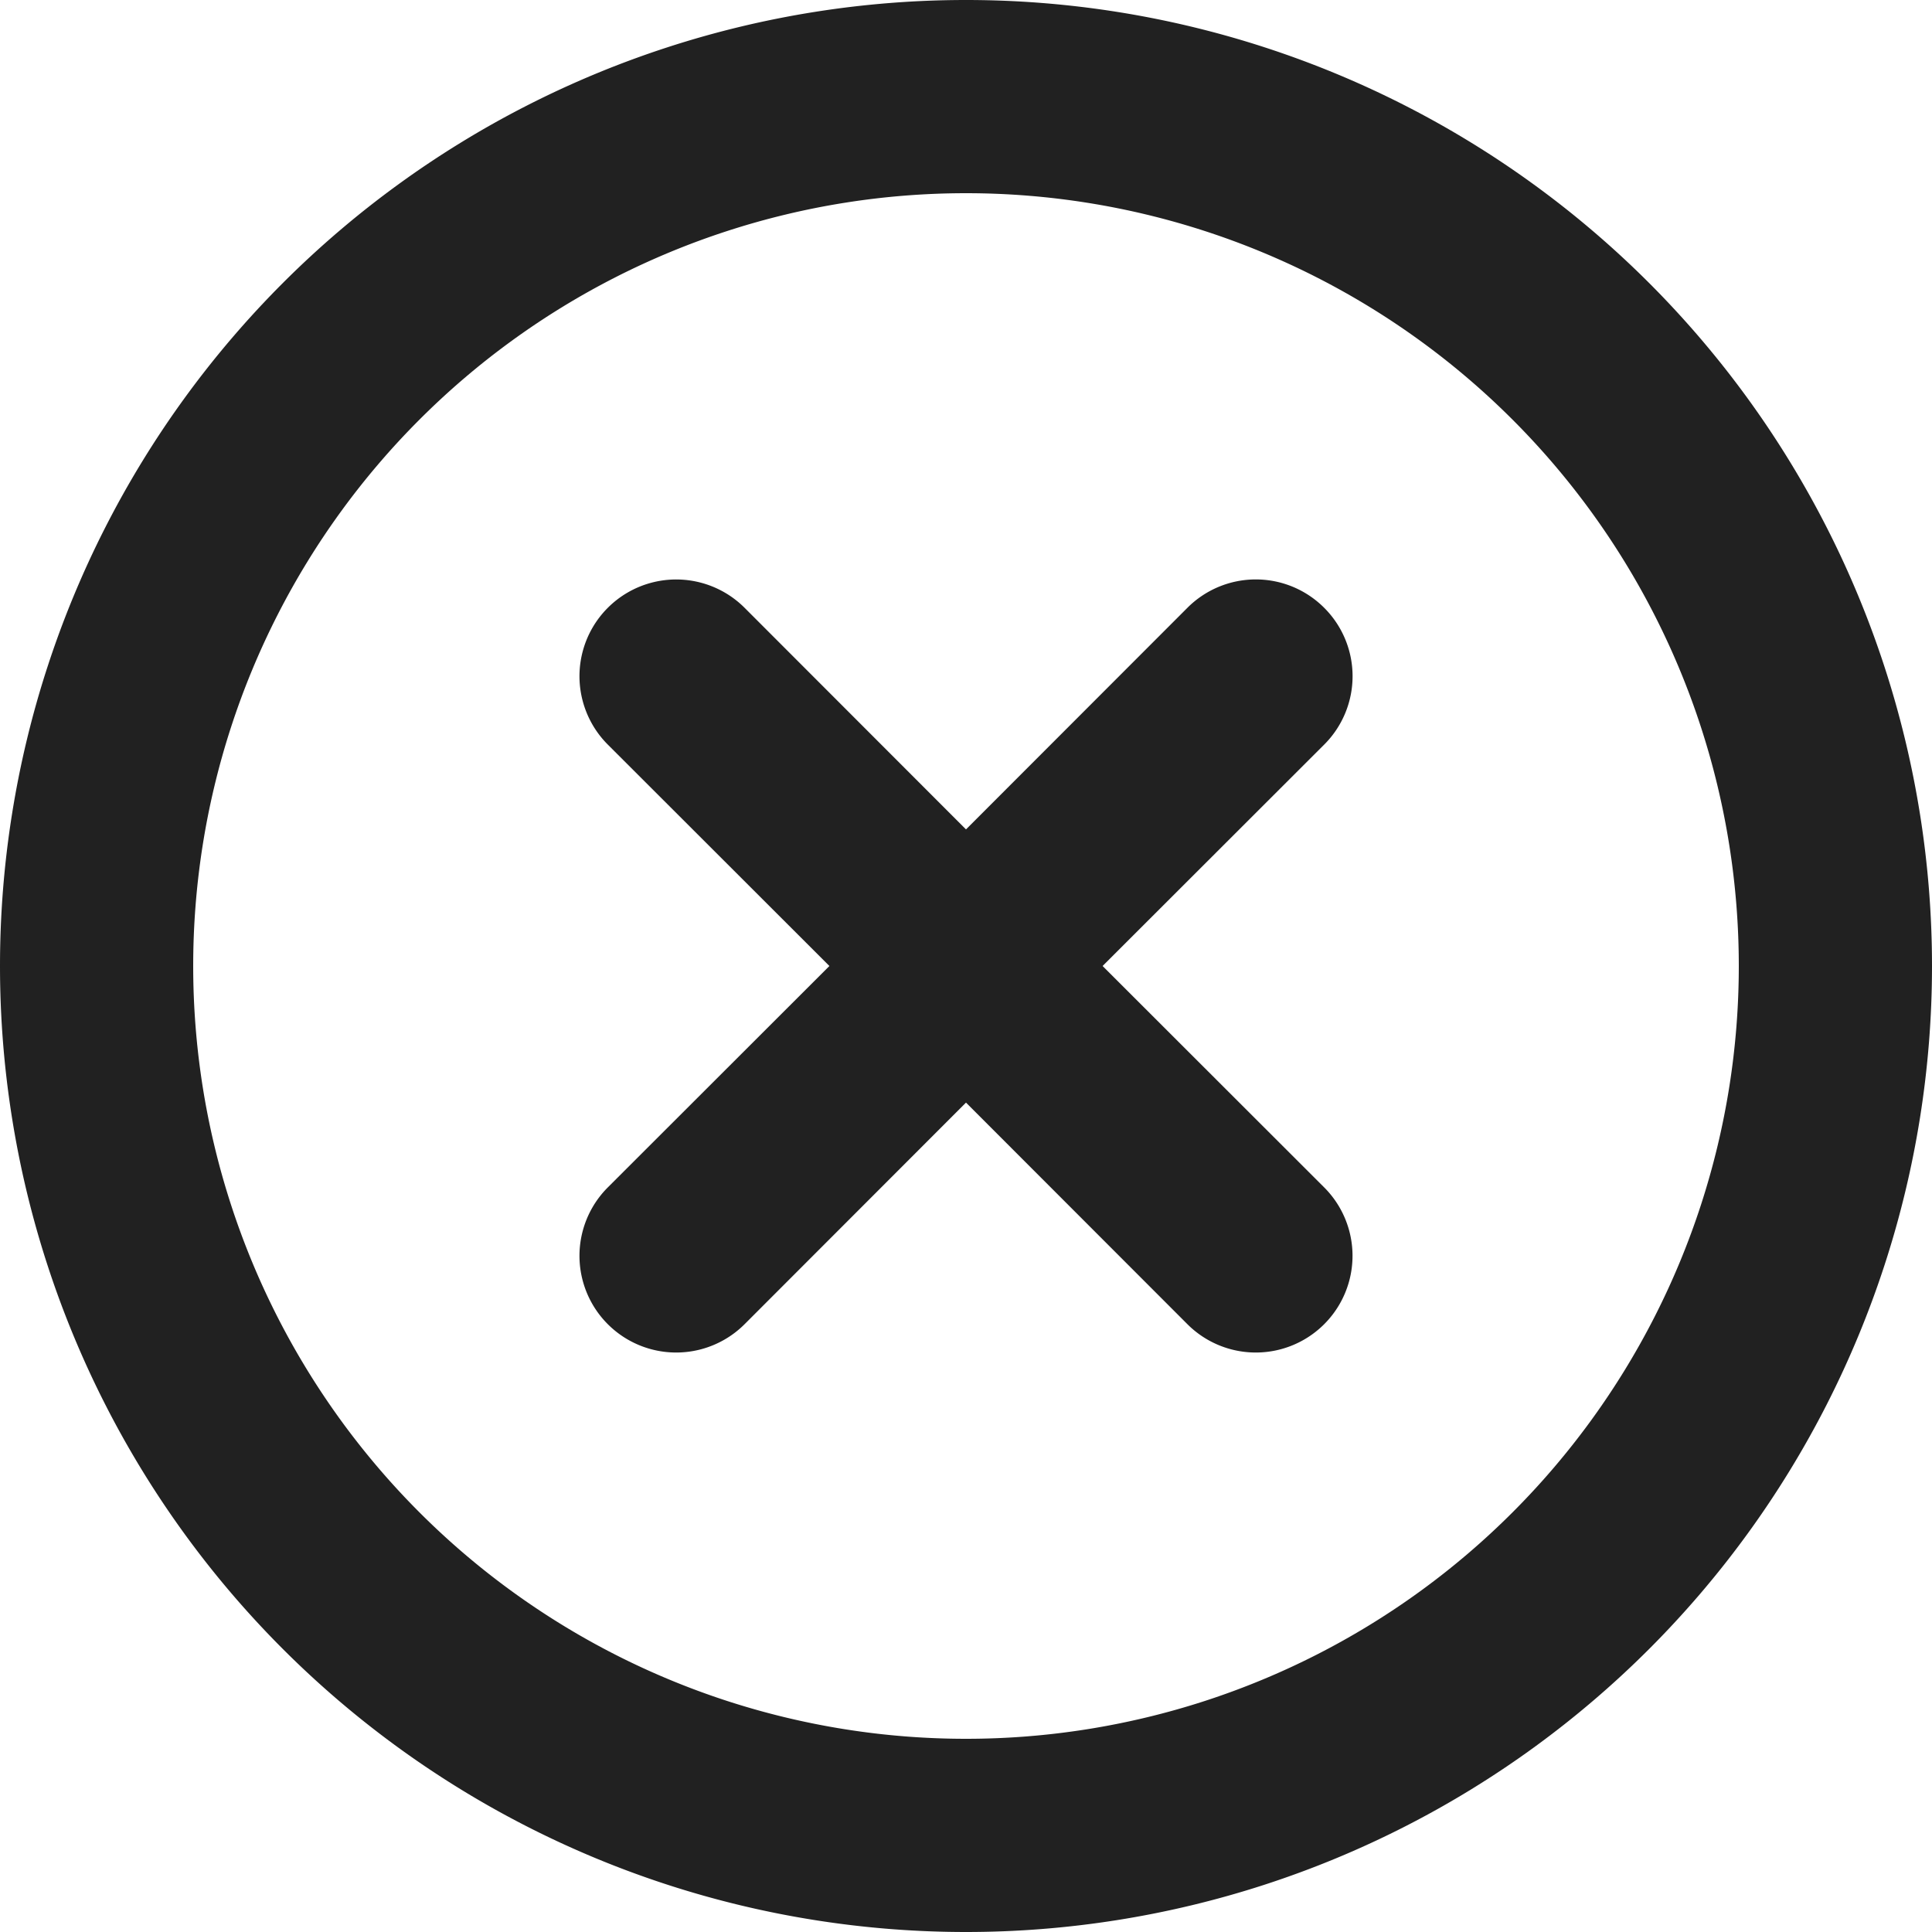 <svg viewBox="0 0 10 10" fill="none" xmlns="http://www.w3.org/2000/svg" height="1em" width="1em">
  <path d="M6.854 3.146a.5.5 0 0 1 0 .708L5.707 5l1.147 1.146a.5.5 0 1 1-.708.708L5 5.707 3.854 6.854a.5.5 0 1 1-.708-.708L4.293 5 3.146 3.854a.5.5 0 1 1 .708-.708L5 4.293l1.146-1.147a.5.5 0 0 1 .708 0ZM0 5a5 5 0 1 1 10 0A5 5 0 0 1 0 5Zm5-4a4 4 0 1 0 0 8 4 4 0 0 0 0-8Z" fill="#212121"/>
</svg>
